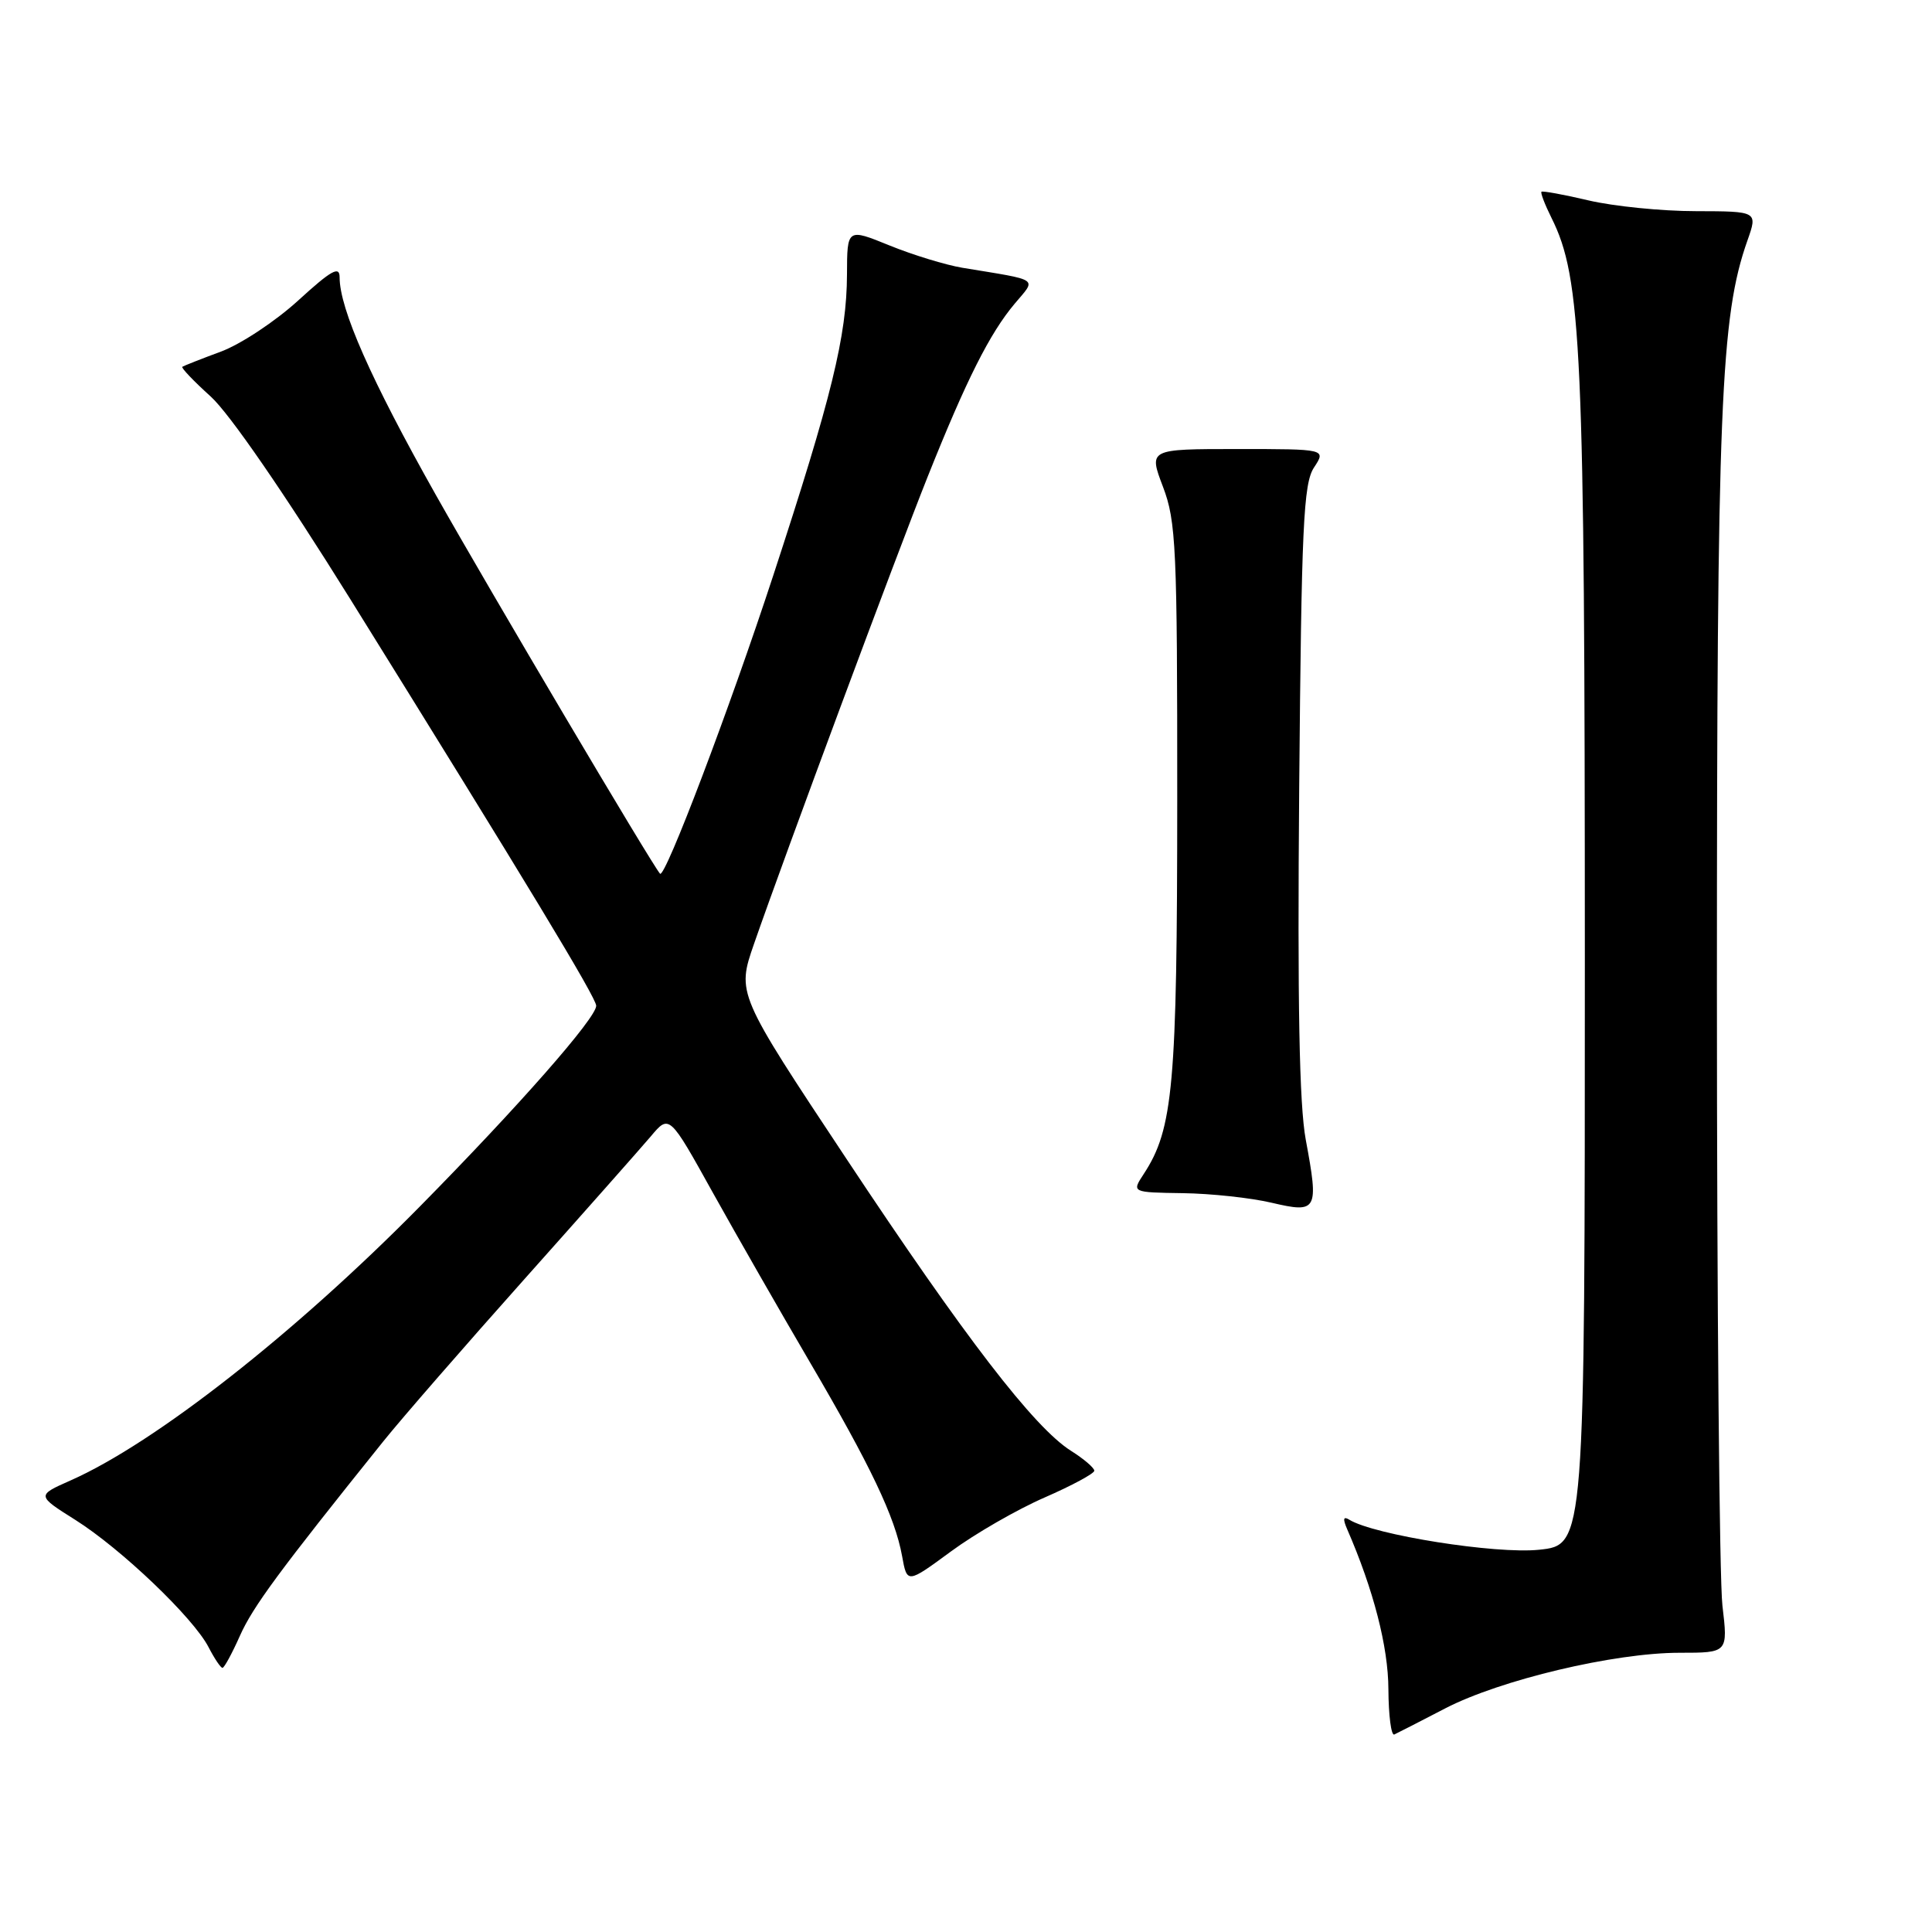 <?xml version="1.0" encoding="UTF-8" standalone="no"?>
<!DOCTYPE svg PUBLIC "-//W3C//DTD SVG 1.1//EN" "http://www.w3.org/Graphics/SVG/1.1/DTD/svg11.dtd" >
<svg xmlns="http://www.w3.org/2000/svg" xmlns:xlink="http://www.w3.org/1999/xlink" version="1.1" viewBox="0 0 256 256">
 <g >
 <path fill="currentColor"
d=" M 191.50 226.37 C 198.82 222.58 213.89 219.00 222.56 219.00 C 228.97 219.00 228.97 219.00 228.23 212.75 C 227.83 209.31 227.50 172.53 227.50 131.00 C 227.50 53.84 227.98 41.96 231.54 31.88 C 232.91 28.00 232.91 28.00 224.71 27.98 C 220.19 27.98 213.80 27.33 210.51 26.56 C 207.21 25.78 204.40 25.27 204.25 25.41 C 204.11 25.56 204.70 27.10 205.57 28.85 C 209.58 36.87 209.99 46.13 210.00 127.11 C 210.00 204.72 210.00 204.72 203.93 205.35 C 198.21 205.95 182.06 203.39 178.79 201.37 C 178.00 200.88 177.91 201.25 178.49 202.59 C 182.00 210.64 183.95 218.22 183.97 223.83 C 183.99 227.32 184.34 230.01 184.75 229.83 C 185.16 229.64 188.20 228.09 191.50 226.37 Z  M 31.79 216.75 C 33.50 212.91 36.96 208.21 50.78 191.00 C 53.21 187.97 61.63 178.30 69.48 169.50 C 77.33 160.70 84.87 152.18 86.23 150.58 C 88.69 147.65 88.69 147.65 94.48 158.08 C 97.67 163.81 103.43 173.87 107.28 180.44 C 115.36 194.22 118.59 201.00 119.53 206.18 C 120.19 209.85 120.19 209.85 126.00 205.58 C 129.20 203.22 134.78 200.01 138.41 198.43 C 142.03 196.85 145.00 195.25 145.00 194.88 C 145.00 194.50 143.61 193.31 141.91 192.24 C 137.01 189.14 127.85 177.23 112.17 153.57 C 97.63 131.65 97.63 131.65 99.91 125.07 C 104.06 113.13 118.73 73.68 122.92 63.17 C 128.05 50.32 131.15 44.16 134.46 40.23 C 137.35 36.79 137.95 37.20 127.51 35.48 C 125.31 35.11 120.98 33.79 117.88 32.53 C 112.25 30.24 112.25 30.24 112.23 36.37 C 112.20 44.49 110.22 52.57 102.46 76.25 C 96.65 93.98 88.11 116.47 87.46 115.77 C 86.45 114.68 65.01 78.45 57.74 65.56 C 49.15 50.31 45.00 40.93 45.00 36.74 C 45.00 35.19 43.90 35.81 39.52 39.81 C 36.50 42.57 31.89 45.62 29.27 46.59 C 26.65 47.56 24.35 48.47 24.16 48.60 C 23.97 48.73 25.67 50.51 27.93 52.55 C 30.42 54.81 37.68 65.35 46.41 79.38 C 69.80 117.00 79.00 132.20 79.00 133.27 C 79.00 134.89 68.75 146.56 55.66 159.84 C 39.09 176.66 20.51 191.23 9.34 196.17 C 4.85 198.16 4.85 198.16 9.99 201.40 C 16.06 205.23 25.61 214.35 27.63 218.25 C 28.41 219.76 29.24 221.00 29.48 221.00 C 29.71 221.00 30.75 219.09 31.79 216.75 Z  M 173.02 151.02 C 172.16 146.38 171.91 132.97 172.15 104.45 C 172.45 69.72 172.71 64.08 174.11 61.95 C 175.72 59.50 175.72 59.50 163.96 59.50 C 152.20 59.50 152.20 59.50 154.10 64.50 C 155.84 69.08 156.00 72.55 155.99 106.00 C 155.98 143.82 155.46 149.60 151.55 155.56 C 149.95 158.00 149.95 158.00 156.73 158.10 C 160.45 158.15 165.75 158.72 168.50 159.37 C 174.56 160.79 174.77 160.42 173.02 151.02 Z "/>
</g>
</svg>